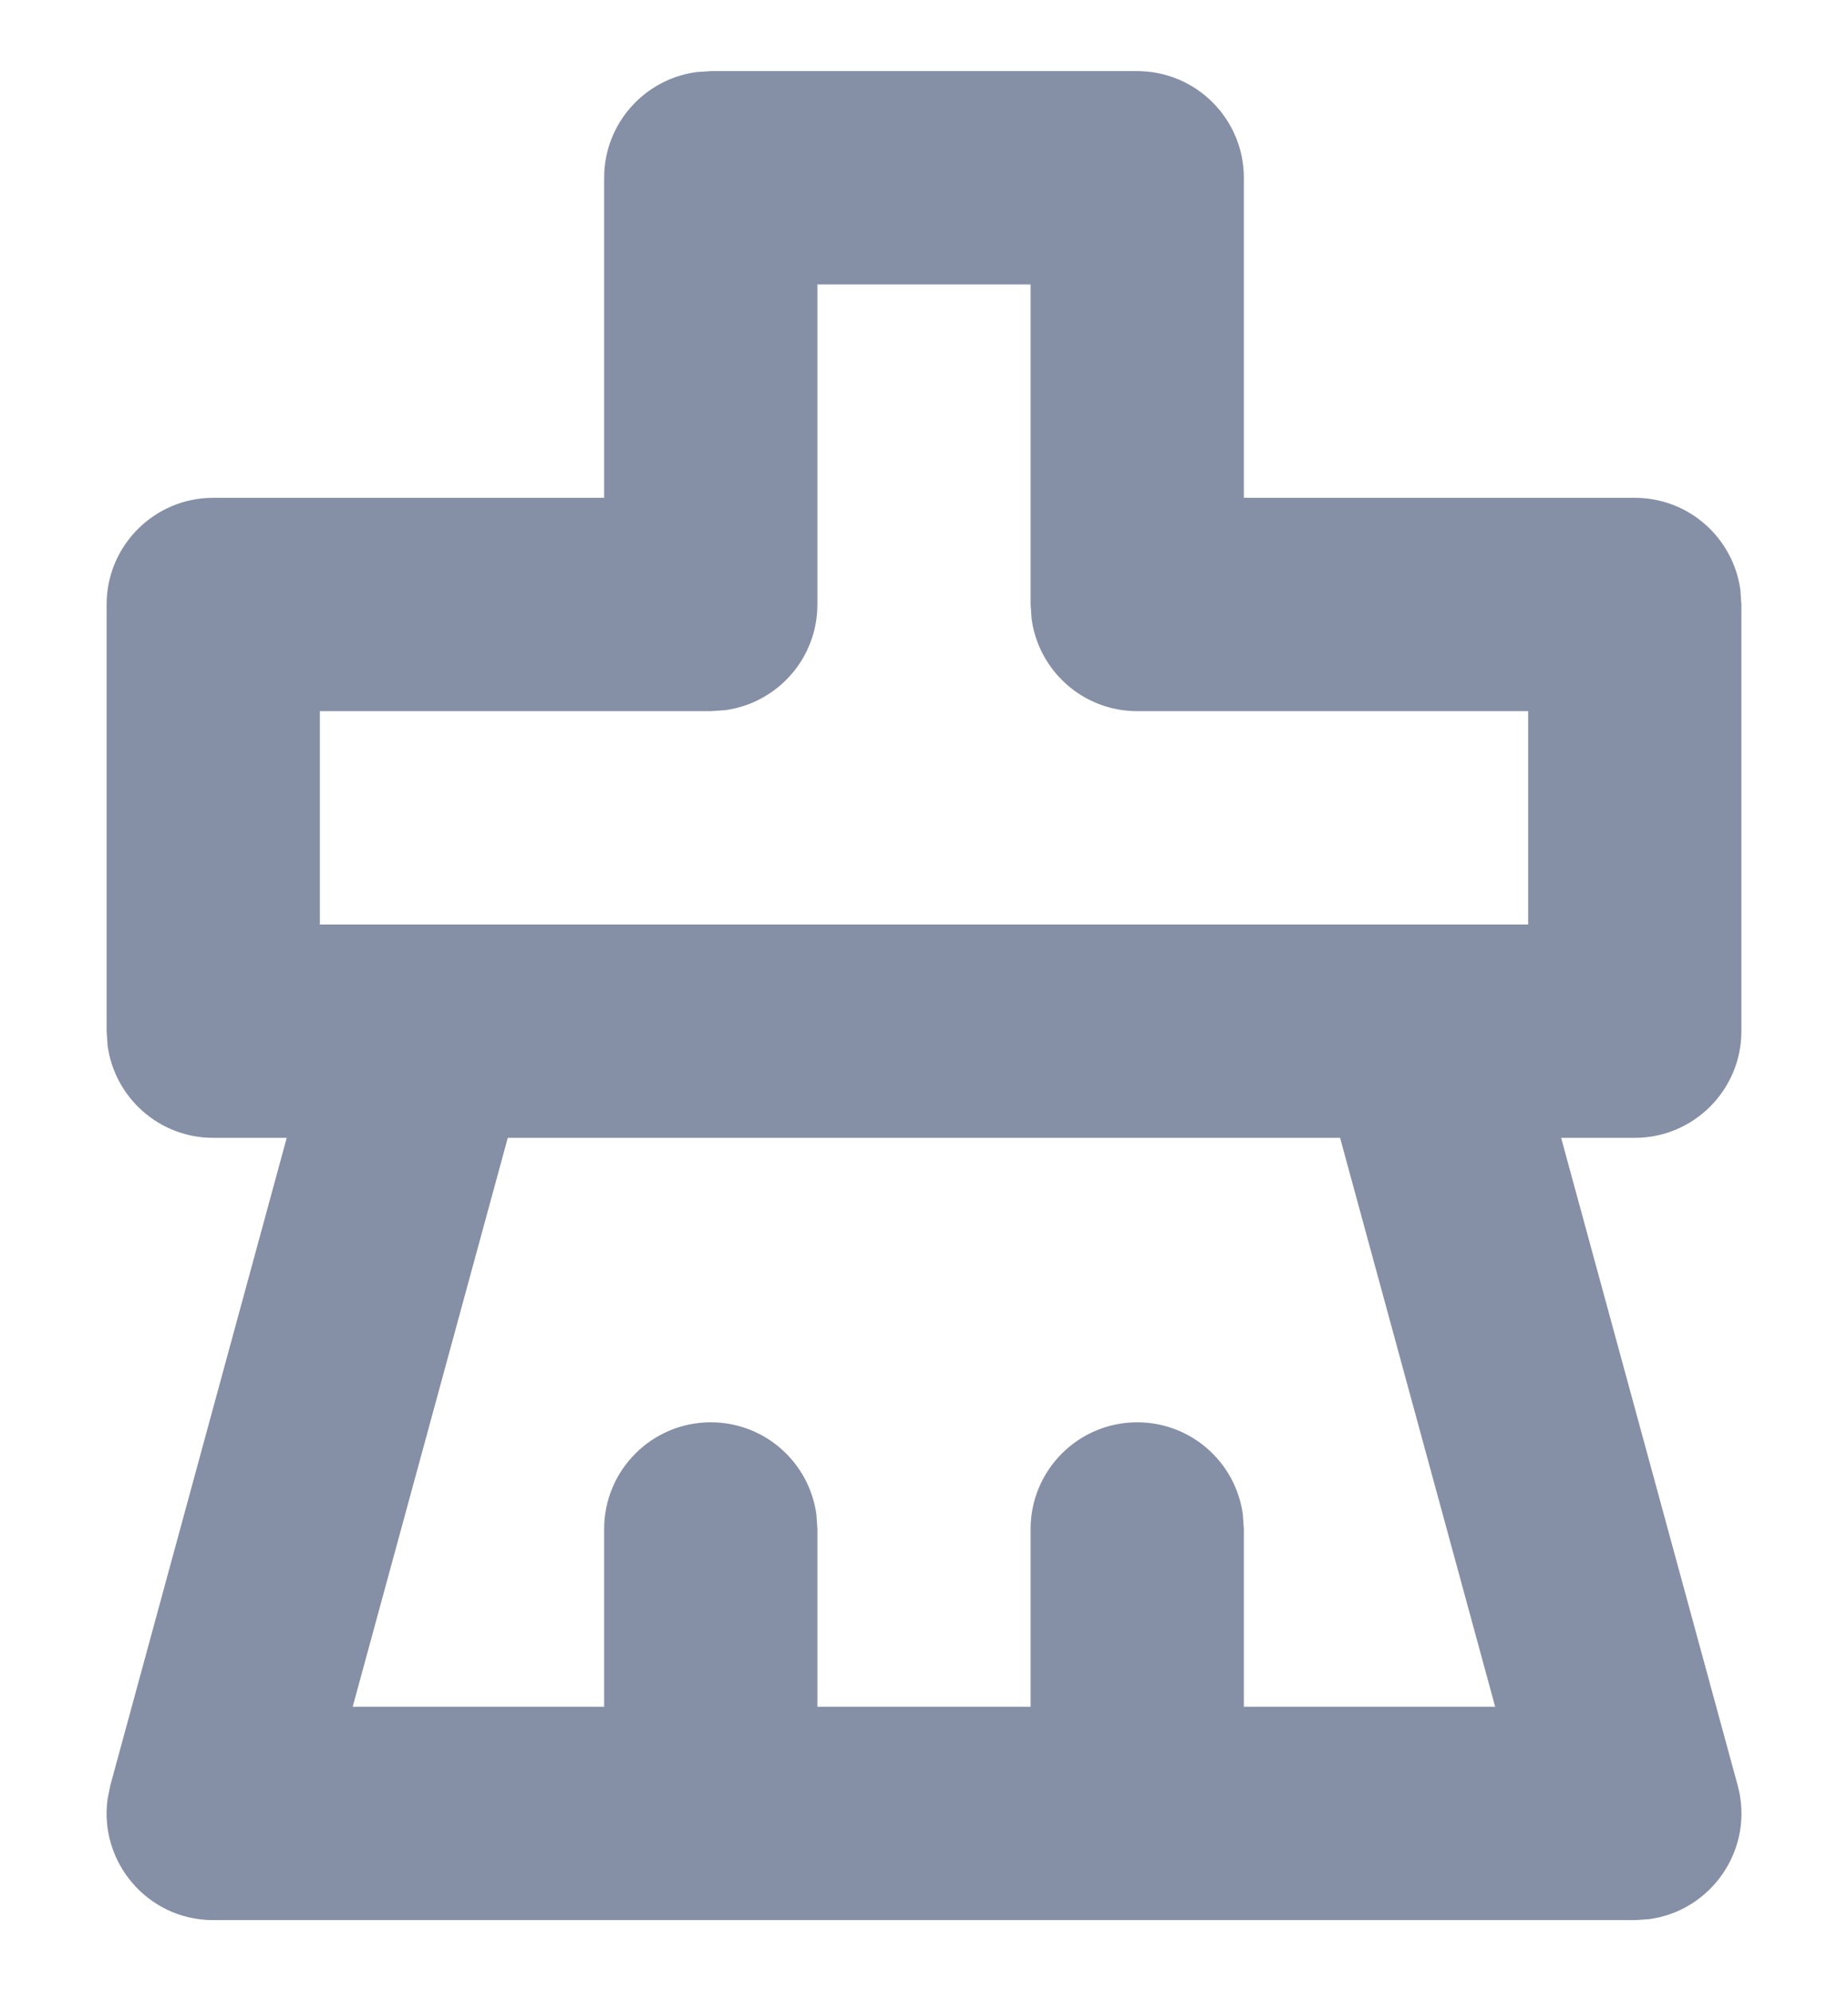 <?xml version="1.0" encoding="UTF-8"?>
<svg width="13px" height="14px" viewBox="0 0 13 14" version="1.1" xmlns="http://www.w3.org/2000/svg" xmlns:xlink="http://www.w3.org/1999/xlink">
    <title>3.icon2</title>
    <g id="简化部署" stroke="none" stroke-width="1" fill="none" fill-rule="evenodd">
        <g id="3" transform="translate(-1180, -598)" fill="#8590A6">
            <g id="Card" transform="translate(293, 110)">
                <g id="编组-8" transform="translate(527, 339)">
                    <g id="编组-9备份-3" transform="translate(0, 32)">
                        <g id="02🐰-Icon图标/08-线性-1.5px/100" transform="translate(358.5, 116)">
                            <path d="M3,14.5 C2.538,14.5 2.195,14.09 2.257,13.648 L2.276,13.553 L3.517,9 L3,9 C2.62,9 2.307,8.718 2.257,8.352 L2.25,8.25 L2.25,5.25 C2.25,4.836 2.586,4.5 3,4.5 L3,4.5 L5.75,4.5 L5.75,2.25 C5.75,1.87 6.032,1.557 6.398,1.507 L6.398,1.507 L6.5,1.5 L9.5,1.5 C9.914,1.5 10.25,1.836 10.25,2.25 L10.25,2.25 L10.25,4.5 L13,4.5 C13.38,4.5 13.693,4.782 13.743,5.148 L13.743,5.148 L13.75,5.25 L13.75,8.25 C13.75,8.664 13.414,9 13,9 L13,9 L12.482,9 L13.724,13.553 C13.845,13.998 13.54,14.437 13.097,14.494 L13,14.5 L3,14.5 Z M10.927,9 L5.072,9 L3.981,13 L5.75,13 L5.75,11.75 C5.75,11.336 6.086,11 6.5,11 C6.88,11 7.193,11.282 7.243,11.648 L7.25,11.75 L7.25,13 L8.75,13 L8.75,11.75 C8.75,11.336 9.086,11 9.5,11 C9.88,11 10.193,11.282 10.243,11.648 L10.25,11.75 L10.25,13 L12.018,13 L10.927,9 Z M8.75,3 L7.25,3 L7.25,5.25 C7.25,5.63 6.968,5.943 6.602,5.993 L6.602,5.993 L6.5,6 L3.75,6 L3.75,7.5 L4.484,7.5 C4.493,7.5 4.503,7.5 4.512,7.5 L12.25,7.5 L12.25,6 L9.5,6 C9.12,6 8.807,5.718 8.757,5.352 L8.757,5.352 L8.75,5.25 L8.75,3 Z" id="形状结合"></path>
                        </g>
                    </g>
                </g>
            </g>
        </g>
    </g>
</svg>